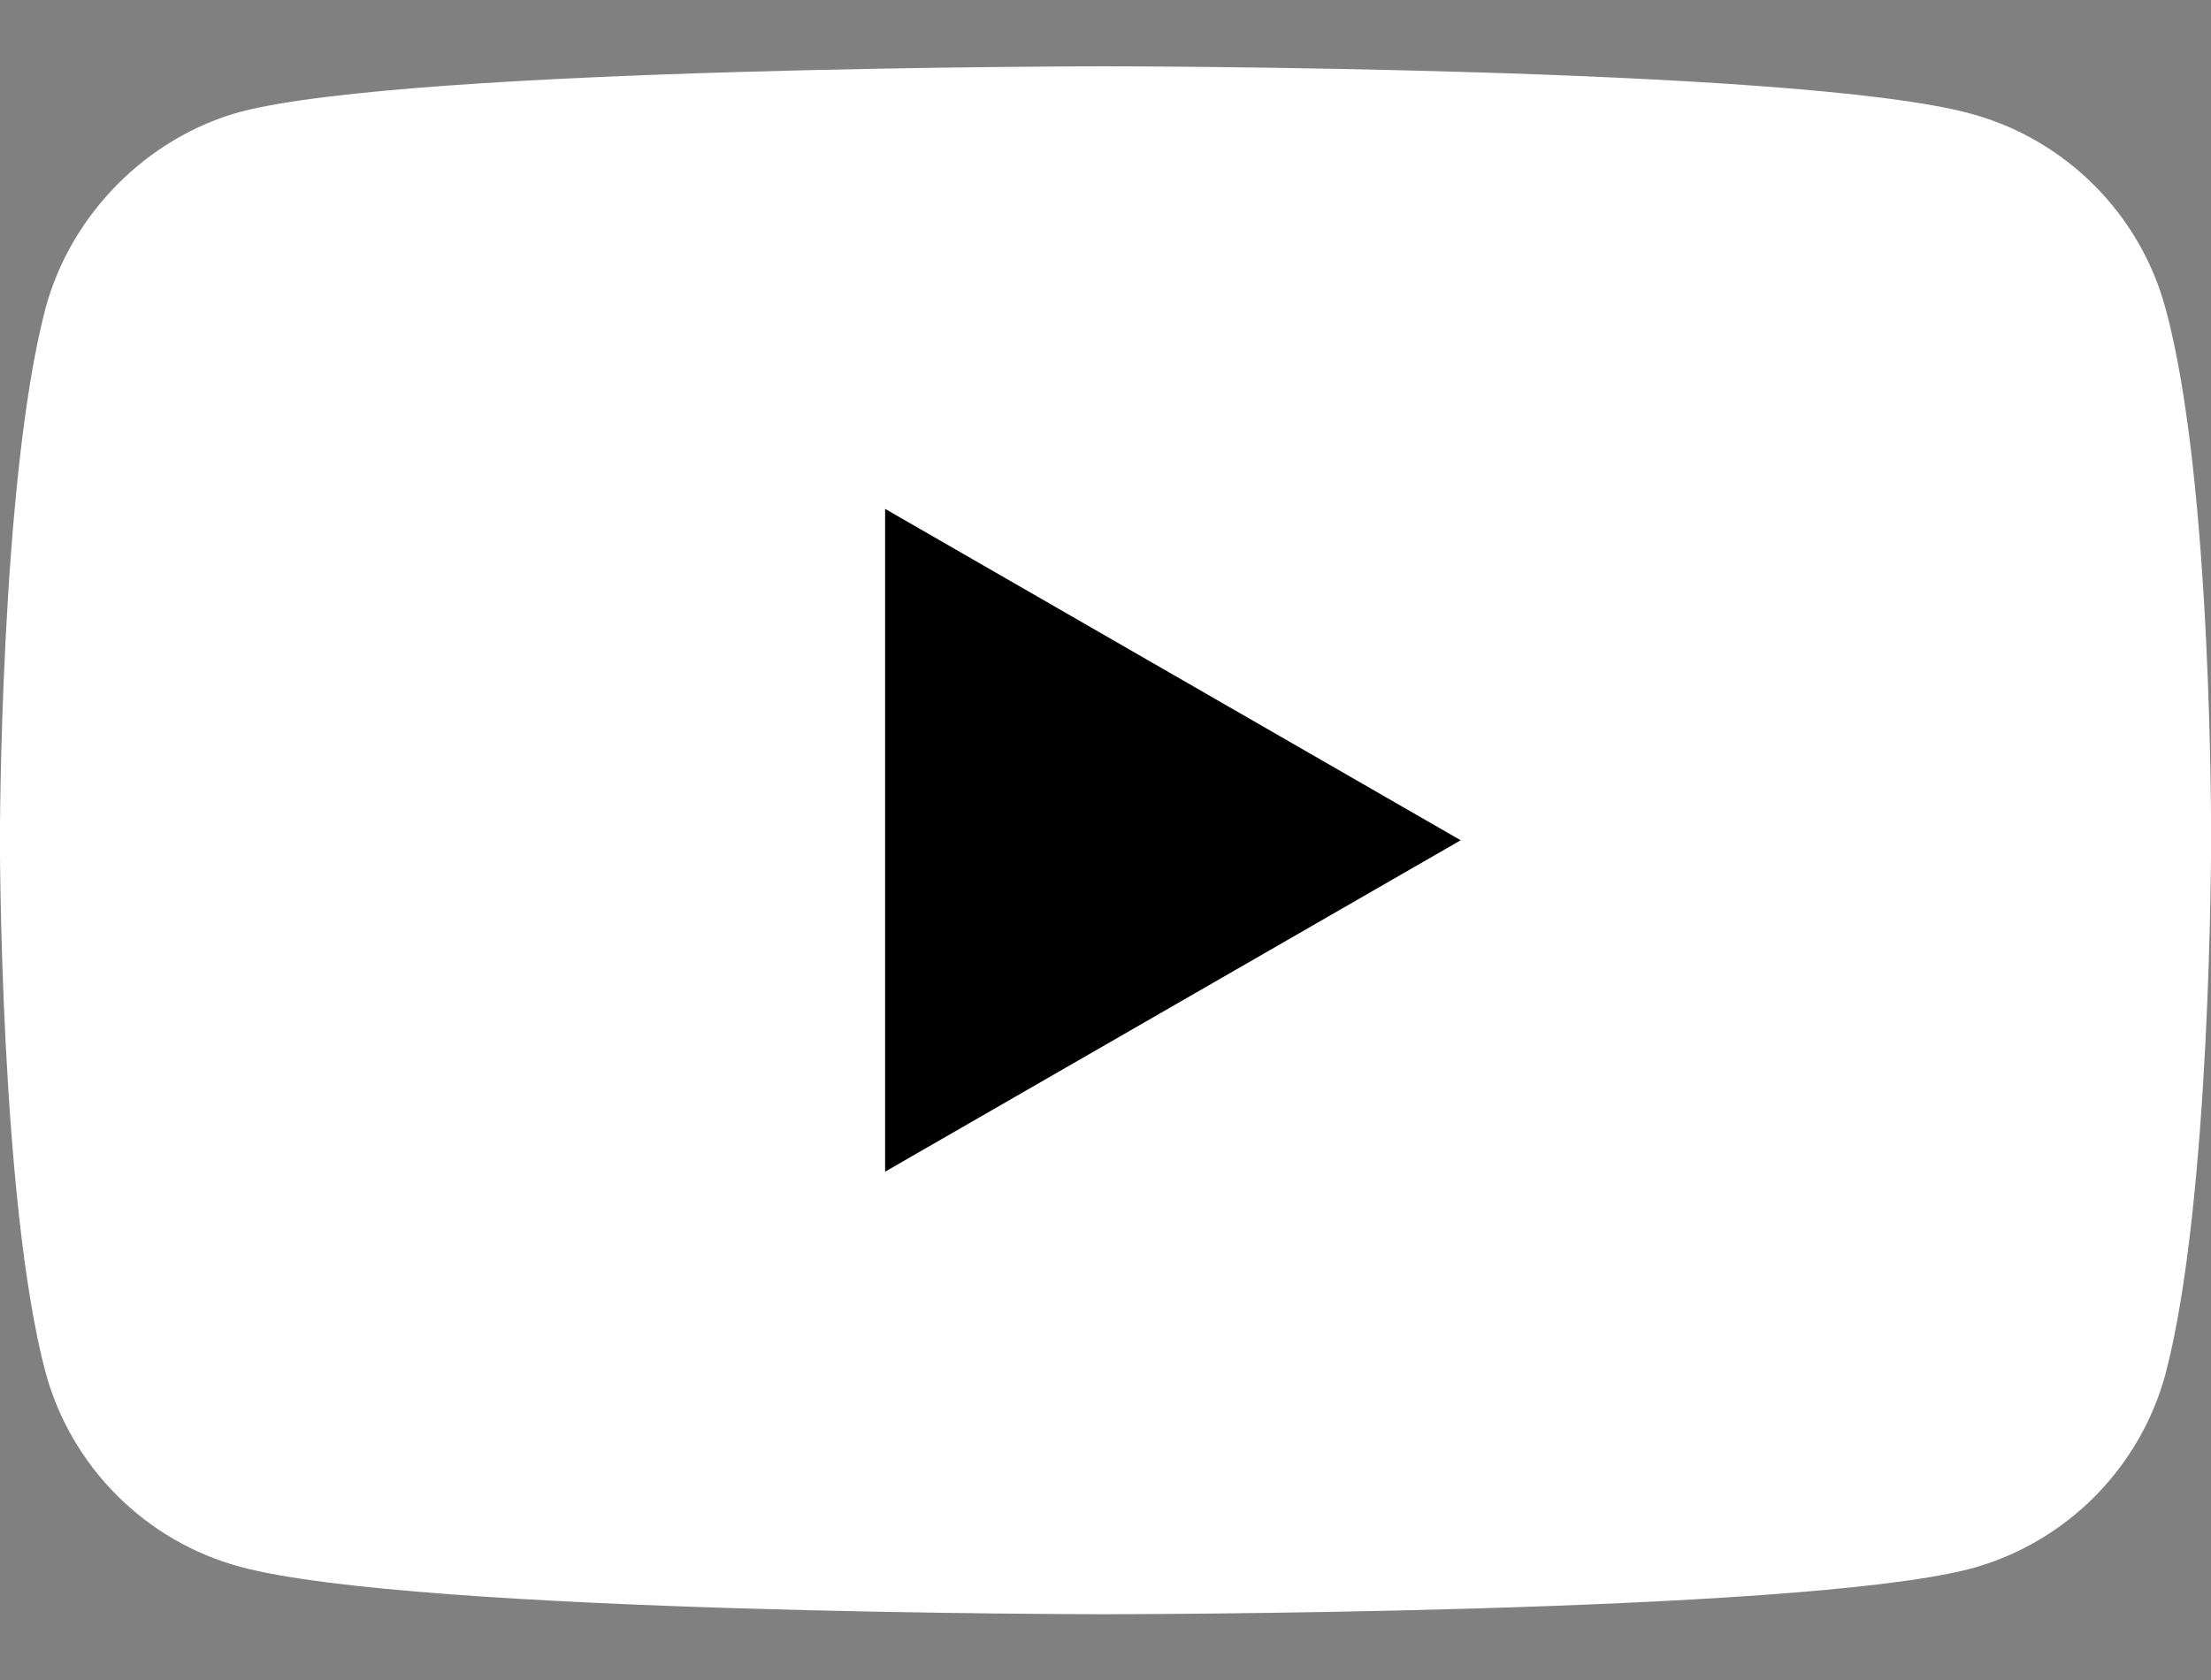 <svg width="25" height="19" viewBox="0 0 25 19" fill="none" xmlns="http://www.w3.org/2000/svg">
<rect x="0" y="0" width="25" height="19" fill="#808080" stroke="none"/>
<g id="Group">
<path id="Vector" d="M24.486 3.489C24.198 2.418 23.353 1.574 22.282 1.285C20.326 0.75 12.5 0.75 12.5 0.75C12.5 0.75 4.674 0.75 2.717 1.265C1.667 1.553 0.802 2.418 0.514 3.489C-0.001 5.446 -0.001 9.503 -0.001 9.503C-0.001 9.503 -0.001 13.581 0.514 15.517C0.802 16.587 1.646 17.432 2.717 17.72C4.694 18.256 12.5 18.256 12.5 18.256C12.5 18.256 20.326 18.256 22.282 17.741C23.353 17.453 24.198 16.608 24.486 15.537C25.001 13.581 25.001 9.523 25.001 9.523C25.001 9.523 25.022 5.446 24.486 3.489Z" fill="white"/>
<path id="Vector_2" d="M10.008 13.251L16.516 9.503L10.008 5.755V13.251Z" fill="black"/>
</g>
</svg>
